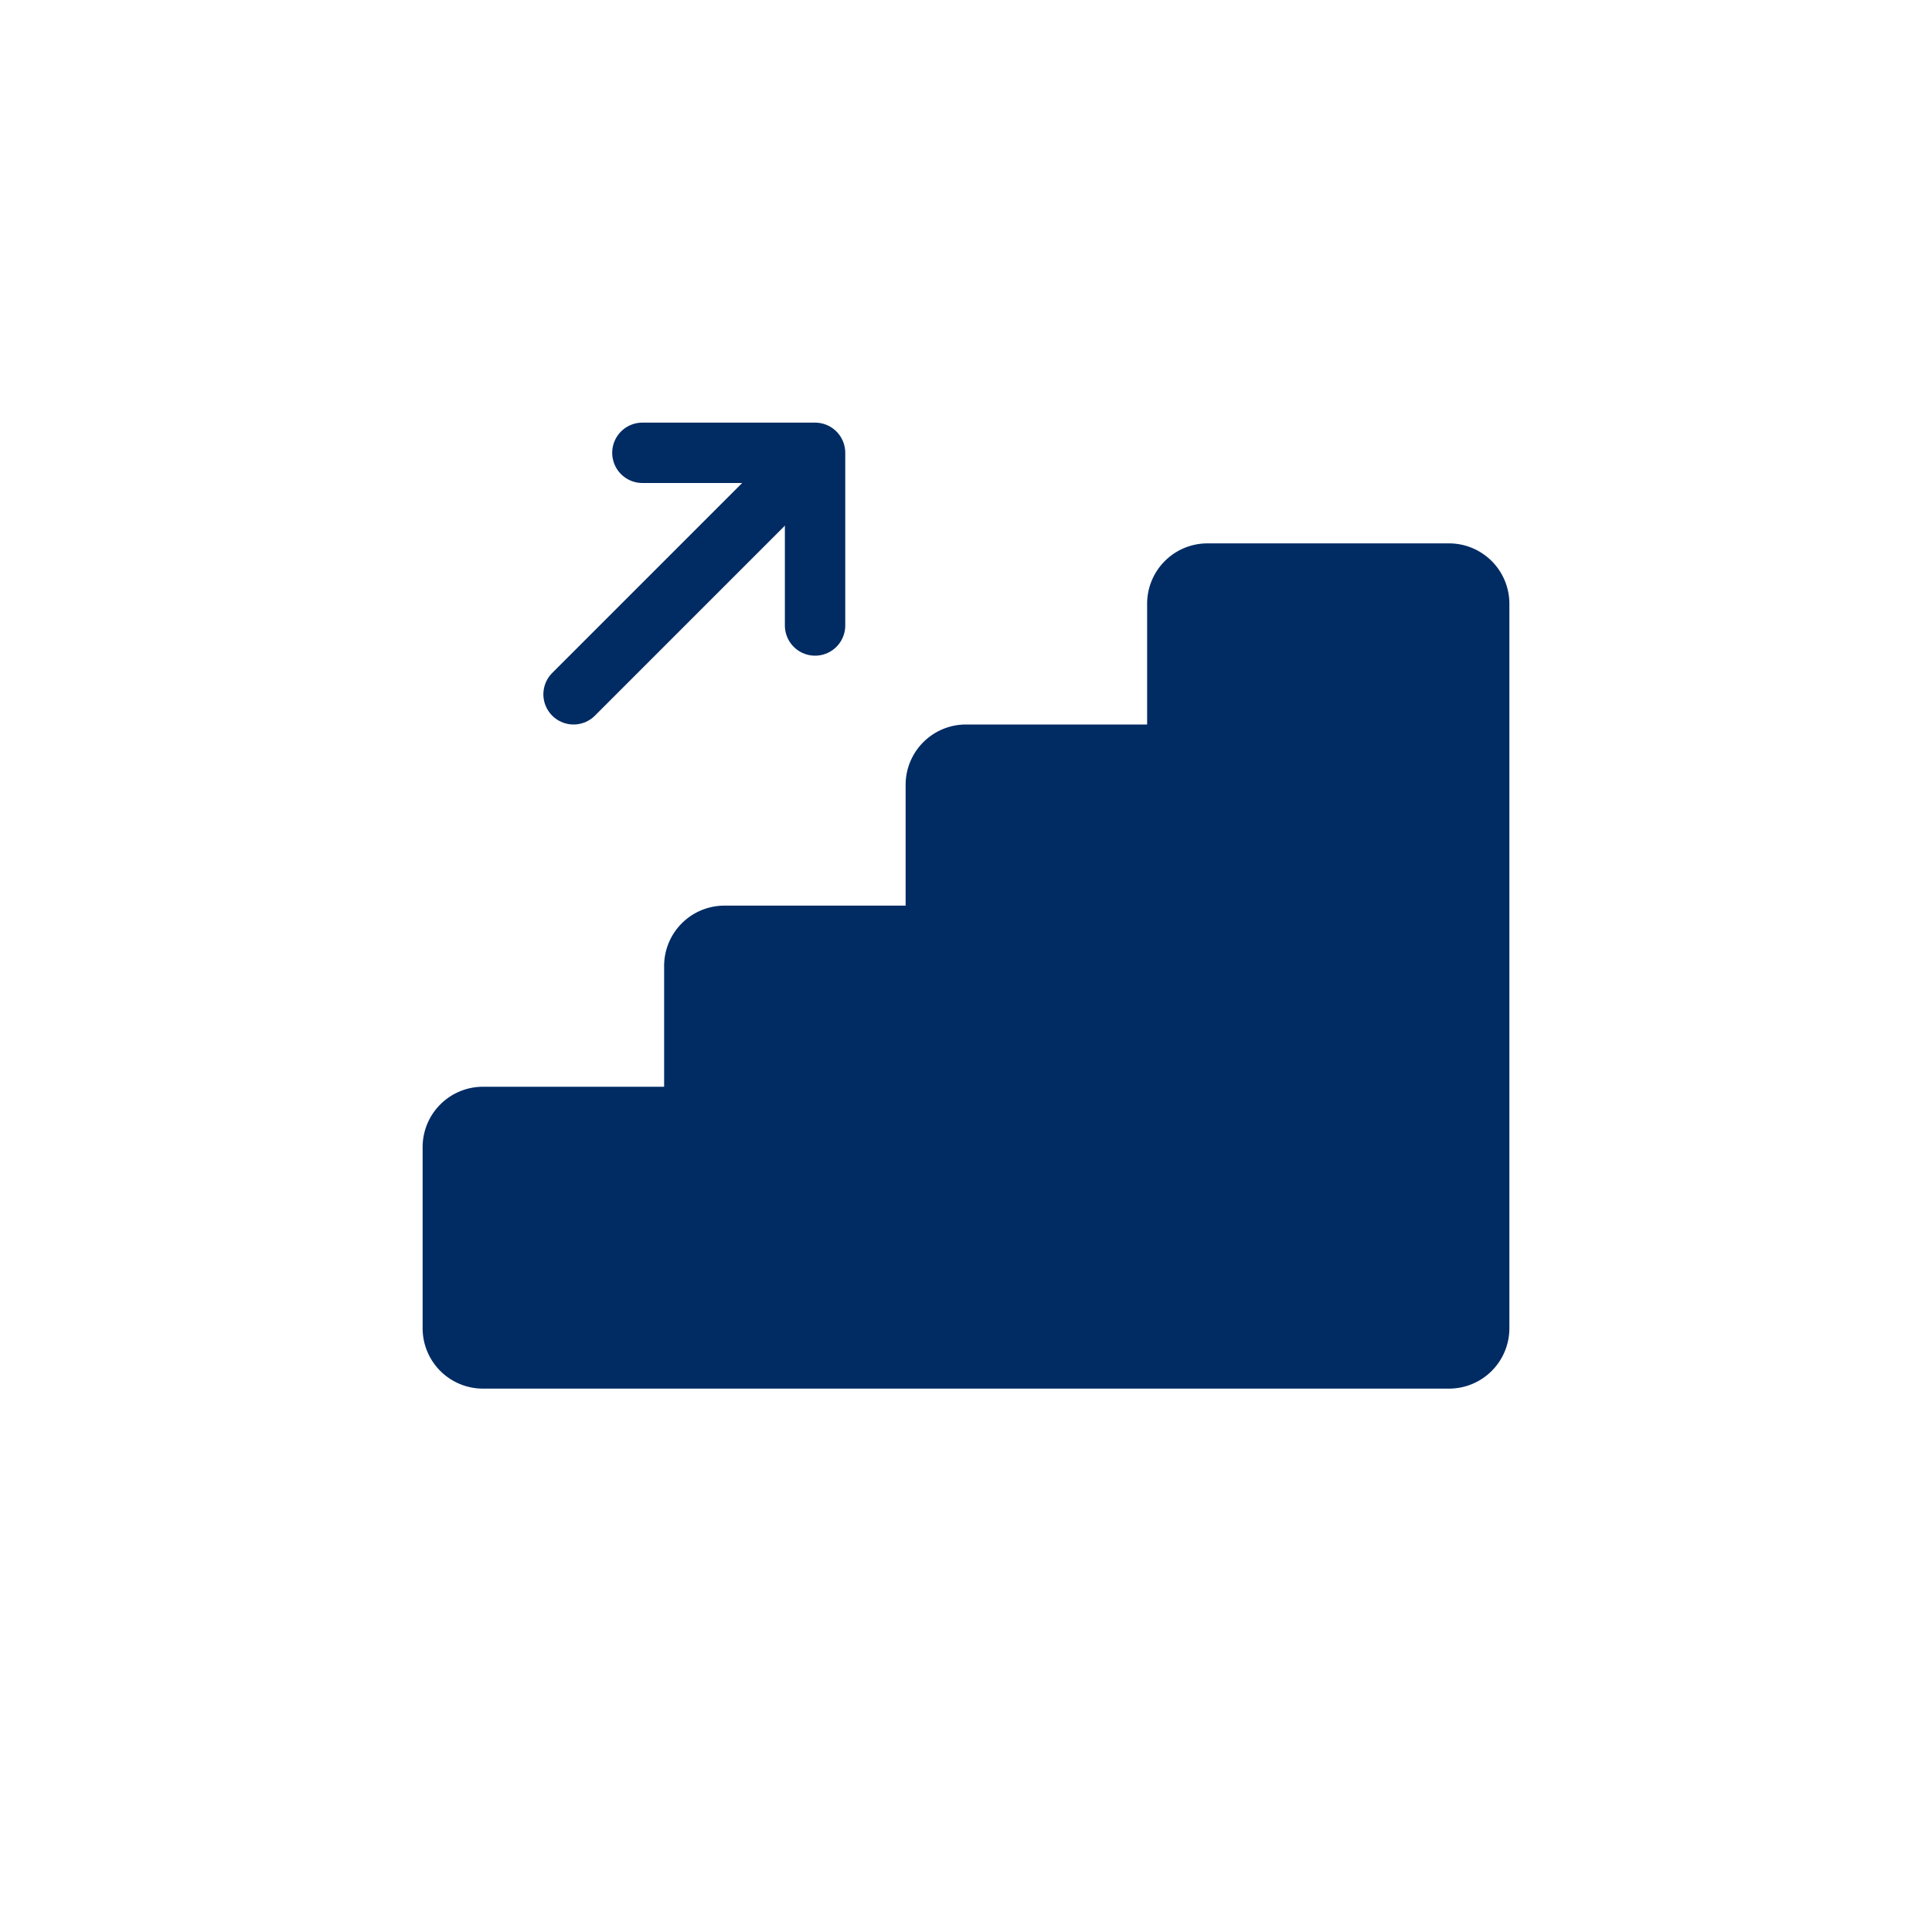 <svg xmlns="http://www.w3.org/2000/svg" viewBox="0 0 32 32"><defs><style>.cls-1{fill:#fff;opacity:0;}.cls-2{fill:none;stroke:#002b63;stroke-linecap:round;stroke-linejoin:round;}.cls-3{fill:#002b63;}</style></defs><title>MapPin_StairsUp</title><g id="Layer_2" data-name="Layer 2"><g id="Layer_71" data-name="Layer 71"><rect class="cls-1" width="32" height="32" rx="16" ry="16"/><polyline class="cls-2" points="10.64 7.5 13.5 7.5 13.5 10.36"/><line class="cls-2" x1="9.5" y1="11.5" x2="12.93" y2="8.07"/><path class="cls-3" d="M8,22.5a.5.5,0,0,1-.5-.5V19a.5.5,0,0,1,.5-.5h3.5V16a.5.5,0,0,1,.5-.5h3.5V13a.5.5,0,0,1,.5-.5h3.5V10a.5.5,0,0,1,.5-.5h4a.5.5,0,0,1,.5.5V22a.5.5,0,0,1-.5.5Z"/><path class="cls-3" d="M24,10V22H8V19h4V16h4V13h4V10h4m0-1H20a1,1,0,0,0-1,1v2H16a1,1,0,0,0-1,1v2H12a1,1,0,0,0-1,1v2H8a1,1,0,0,0-1,1v3a1,1,0,0,0,1,1H24a1,1,0,0,0,1-1V10a1,1,0,0,0-1-1Z"/></g></g></svg>